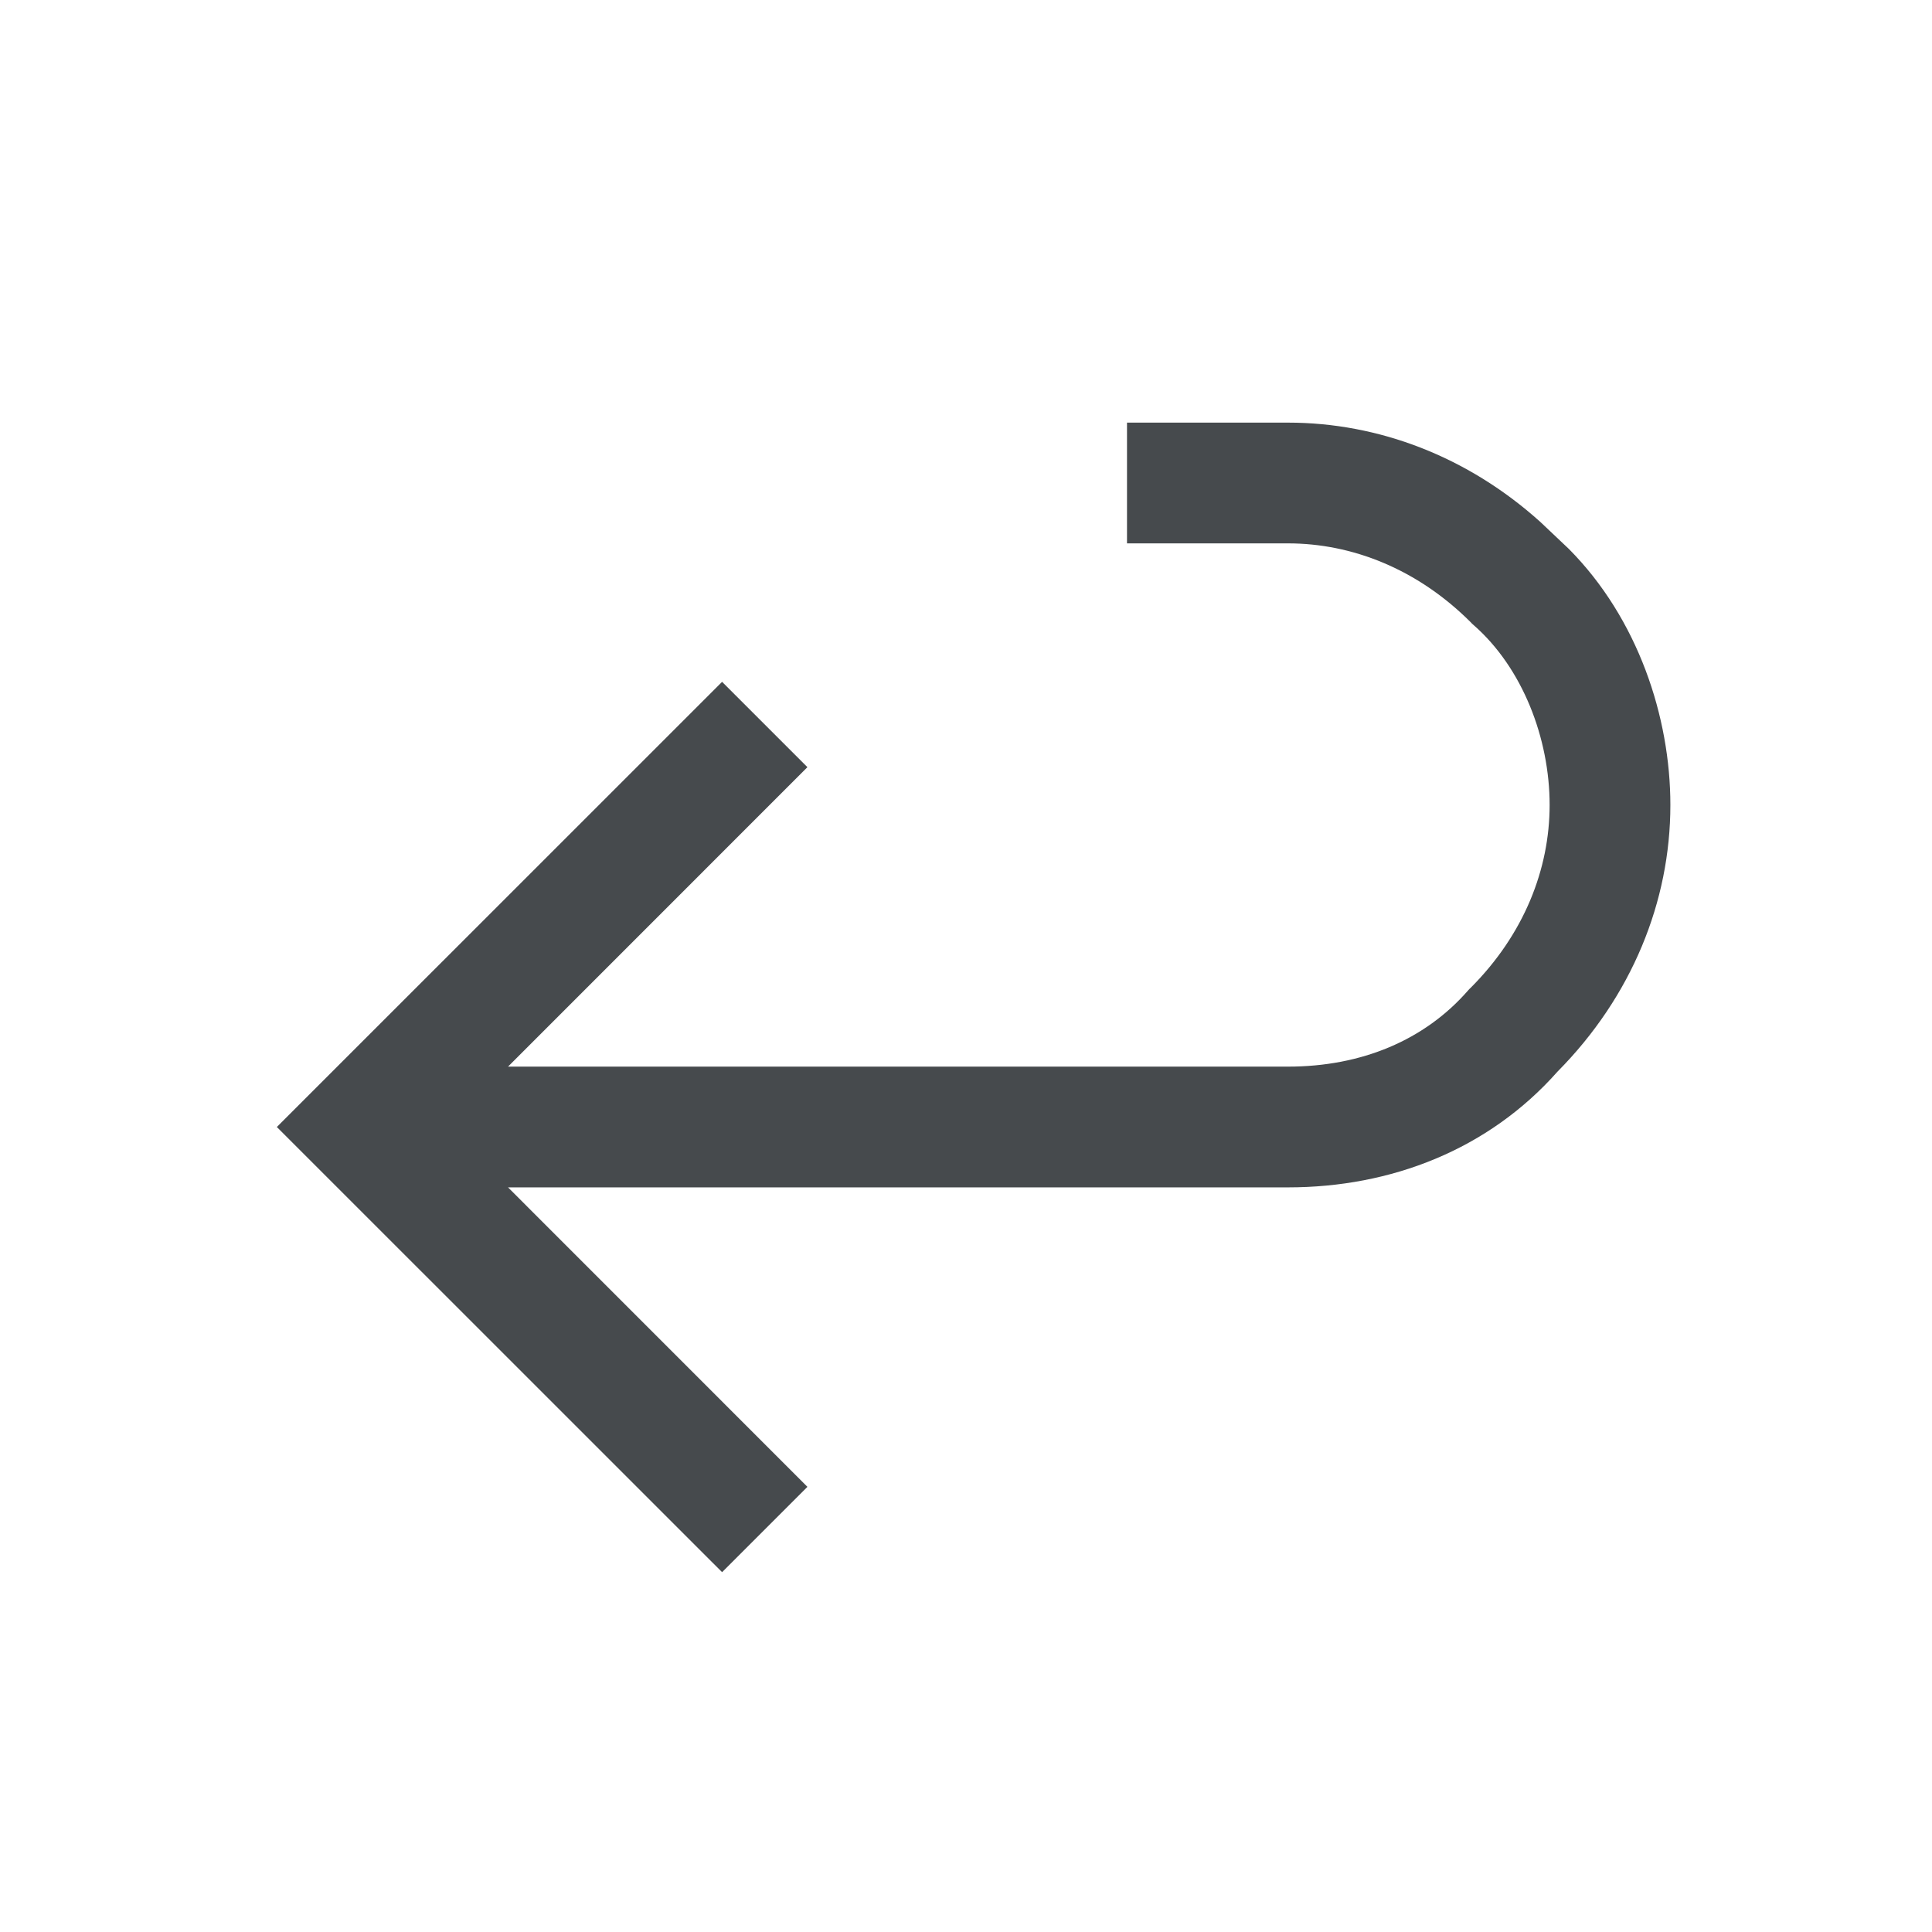 <svg width="24" height="24" viewBox="0 0 24 24" fill="none" xmlns="http://www.w3.org/2000/svg">
<path d="M16 5.25C17.123 5.25 18.231 5.67 19.135 6.484L19.49 6.82C20.347 7.684 20.75 8.906 20.75 10C20.75 11.198 20.272 12.379 19.348 13.312C18.487 14.284 17.277 14.75 16 14.75H6.311L10.03 18.47L8.97 19.53L3.439 14L8.97 8.47L10.03 9.53L6.311 13.25H16C16.915 13.25 17.697 12.921 18.235 12.306L18.252 12.287L18.27 12.27C18.933 11.606 19.25 10.795 19.25 10C19.25 9.174 18.914 8.297 18.306 7.765L18.287 7.748L18.27 7.73C17.606 7.067 16.795 6.75 16 6.75H14V5.25H16Z" fill="#464A4D"/>
</svg>
